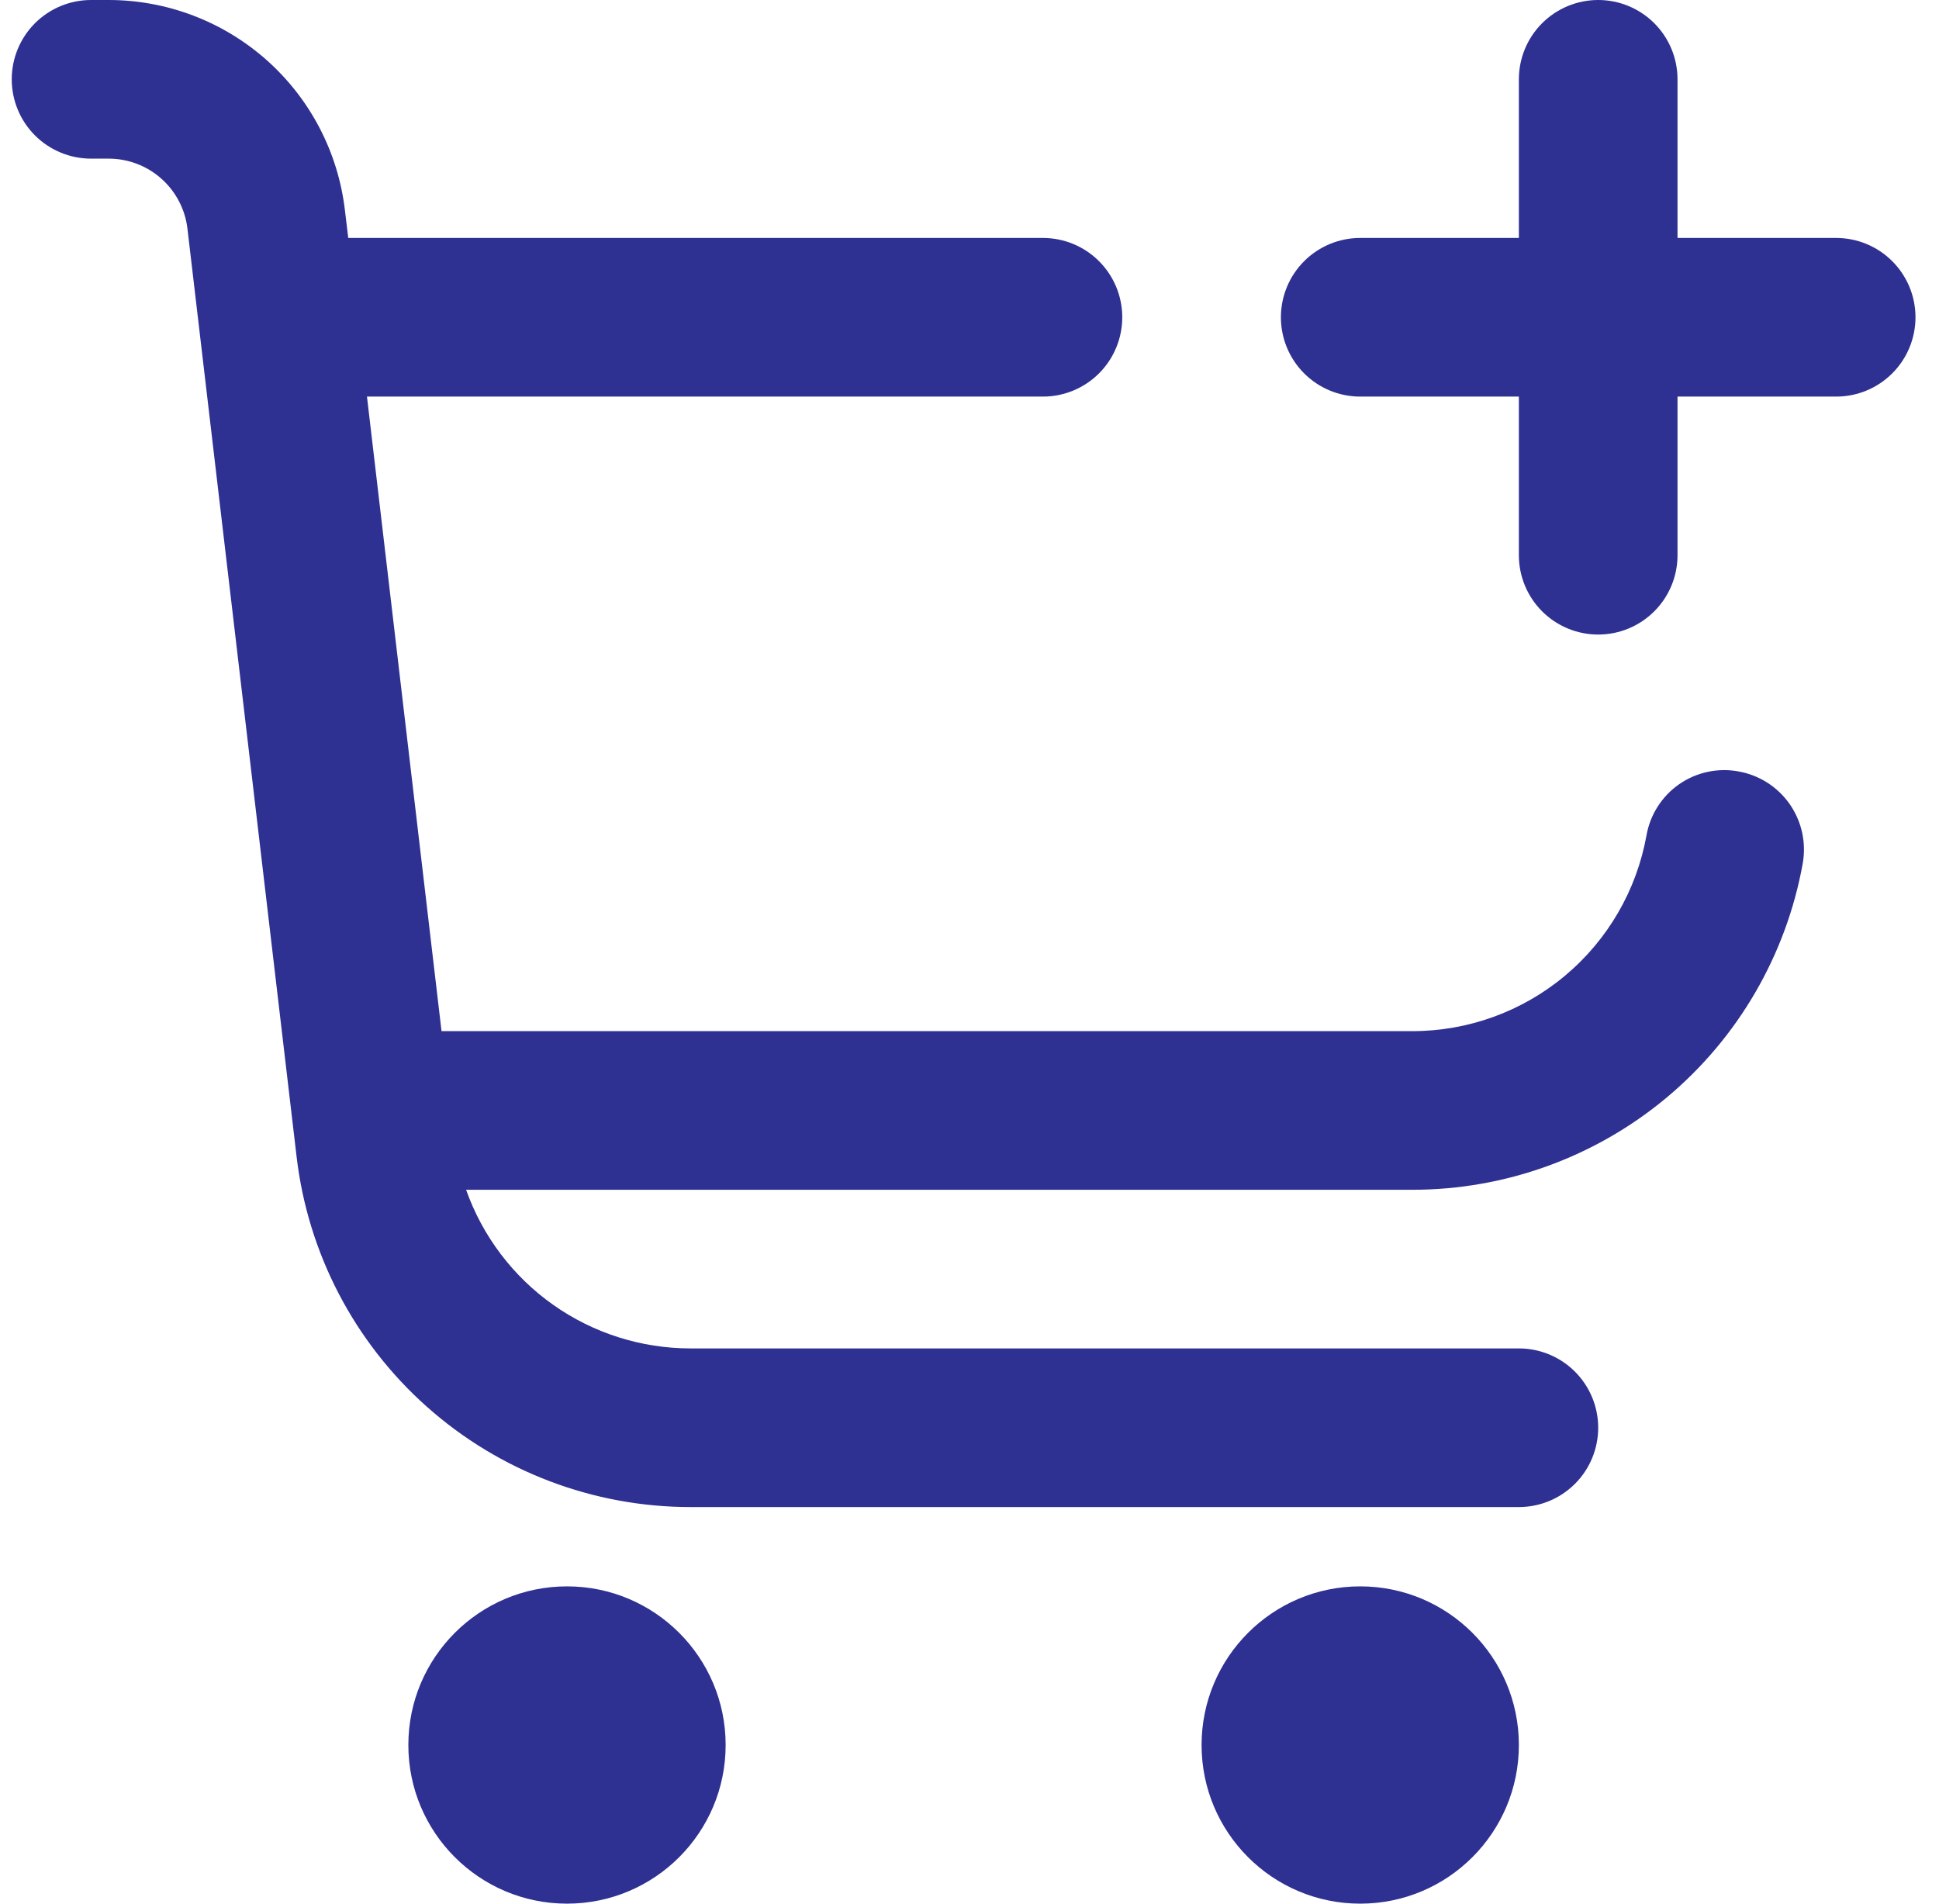 <svg width="55" height="54" viewBox="0 0 55 54" fill="none" xmlns="http://www.w3.org/2000/svg">
<g clip-path="url(#clip0_8768_13657)">
<path d="M16.083 54C18.569 54 20.583 51.985 20.583 49.5C20.583 47.015 18.569 45 16.083 45C13.598 45 11.583 47.015 11.583 49.5C11.583 51.985 13.598 54 16.083 54Z" fill="#2E3092"/>
<path d="M38.583 54C41.069 54 43.083 51.985 43.083 49.5C43.083 47.015 41.069 45 38.583 45C36.098 45 34.083 47.015 34.083 49.5C34.083 51.985 36.098 54 38.583 54Z" fill="#2E3092"/>
<path d="M52.083 6.75H47.583V2.25C47.583 1.653 47.346 1.081 46.924 0.659C46.502 0.237 45.93 0 45.333 0C44.736 0 44.164 0.237 43.742 0.659C43.32 1.081 43.083 1.653 43.083 2.25V6.75H38.583C37.986 6.75 37.414 6.987 36.992 7.409C36.57 7.831 36.333 8.403 36.333 9C36.333 9.597 36.57 10.169 36.992 10.591C37.414 11.013 37.986 11.25 38.583 11.25H43.083V15.75C43.083 16.347 43.32 16.919 43.742 17.341C44.164 17.763 44.736 18 45.333 18C45.93 18 46.502 17.763 46.924 17.341C47.346 16.919 47.583 16.347 47.583 15.75V11.25H52.083C52.68 11.25 53.252 11.013 53.674 10.591C54.096 10.169 54.333 9.597 54.333 9C54.333 8.403 54.096 7.831 53.674 7.409C53.252 6.987 52.68 6.75 52.083 6.75Z" fill="#2E3092"/>
<path d="M49.318 21.884C49.027 21.829 48.728 21.833 48.439 21.895C48.149 21.957 47.875 22.076 47.632 22.244C47.389 22.413 47.181 22.628 47.022 22.878C46.863 23.127 46.754 23.405 46.703 23.697C46.423 25.254 45.604 26.664 44.39 27.679C43.176 28.694 41.644 29.25 40.062 29.25H12.524L10.409 11.25H29.583C30.18 11.25 30.752 11.013 31.174 10.591C31.596 10.169 31.833 9.597 31.833 9C31.833 8.403 31.596 7.831 31.174 7.409C30.752 6.987 30.18 6.75 29.583 6.75H9.878L9.783 5.958C9.589 4.317 8.8 2.804 7.565 1.706C6.33 0.608 4.735 0.001 3.083 0L2.583 0C1.987 0 1.414 0.237 0.992 0.659C0.57 1.081 0.333 1.653 0.333 2.25C0.333 2.847 0.57 3.419 0.992 3.841C1.414 4.263 1.987 4.5 2.583 4.5H3.083C3.634 4.5 4.166 4.702 4.578 5.069C4.989 5.435 5.253 5.939 5.317 6.487L8.413 32.812C8.734 35.55 10.05 38.074 12.11 39.906C14.169 41.738 16.83 42.75 19.587 42.75H43.083C43.68 42.75 44.252 42.513 44.674 42.091C45.096 41.669 45.333 41.097 45.333 40.5C45.333 39.903 45.096 39.331 44.674 38.909C44.252 38.487 43.68 38.25 43.083 38.25H19.587C18.19 38.25 16.829 37.818 15.689 37.012C14.549 36.206 13.687 35.066 13.221 33.75H40.062C42.699 33.75 45.252 32.824 47.276 31.133C49.3 29.442 50.665 27.093 51.134 24.498C51.186 24.207 51.181 23.909 51.118 23.62C51.055 23.331 50.936 23.057 50.768 22.814C50.599 22.572 50.384 22.364 50.136 22.205C49.887 22.045 49.609 21.936 49.318 21.884Z" fill="#2E3092"/>
</g>
<defs>
<clipPath id="clip0_8768_13657">
<rect width="54" height="54" fill="white" transform="translate(0.333)"/>
</clipPath>
</defs>
</svg>
